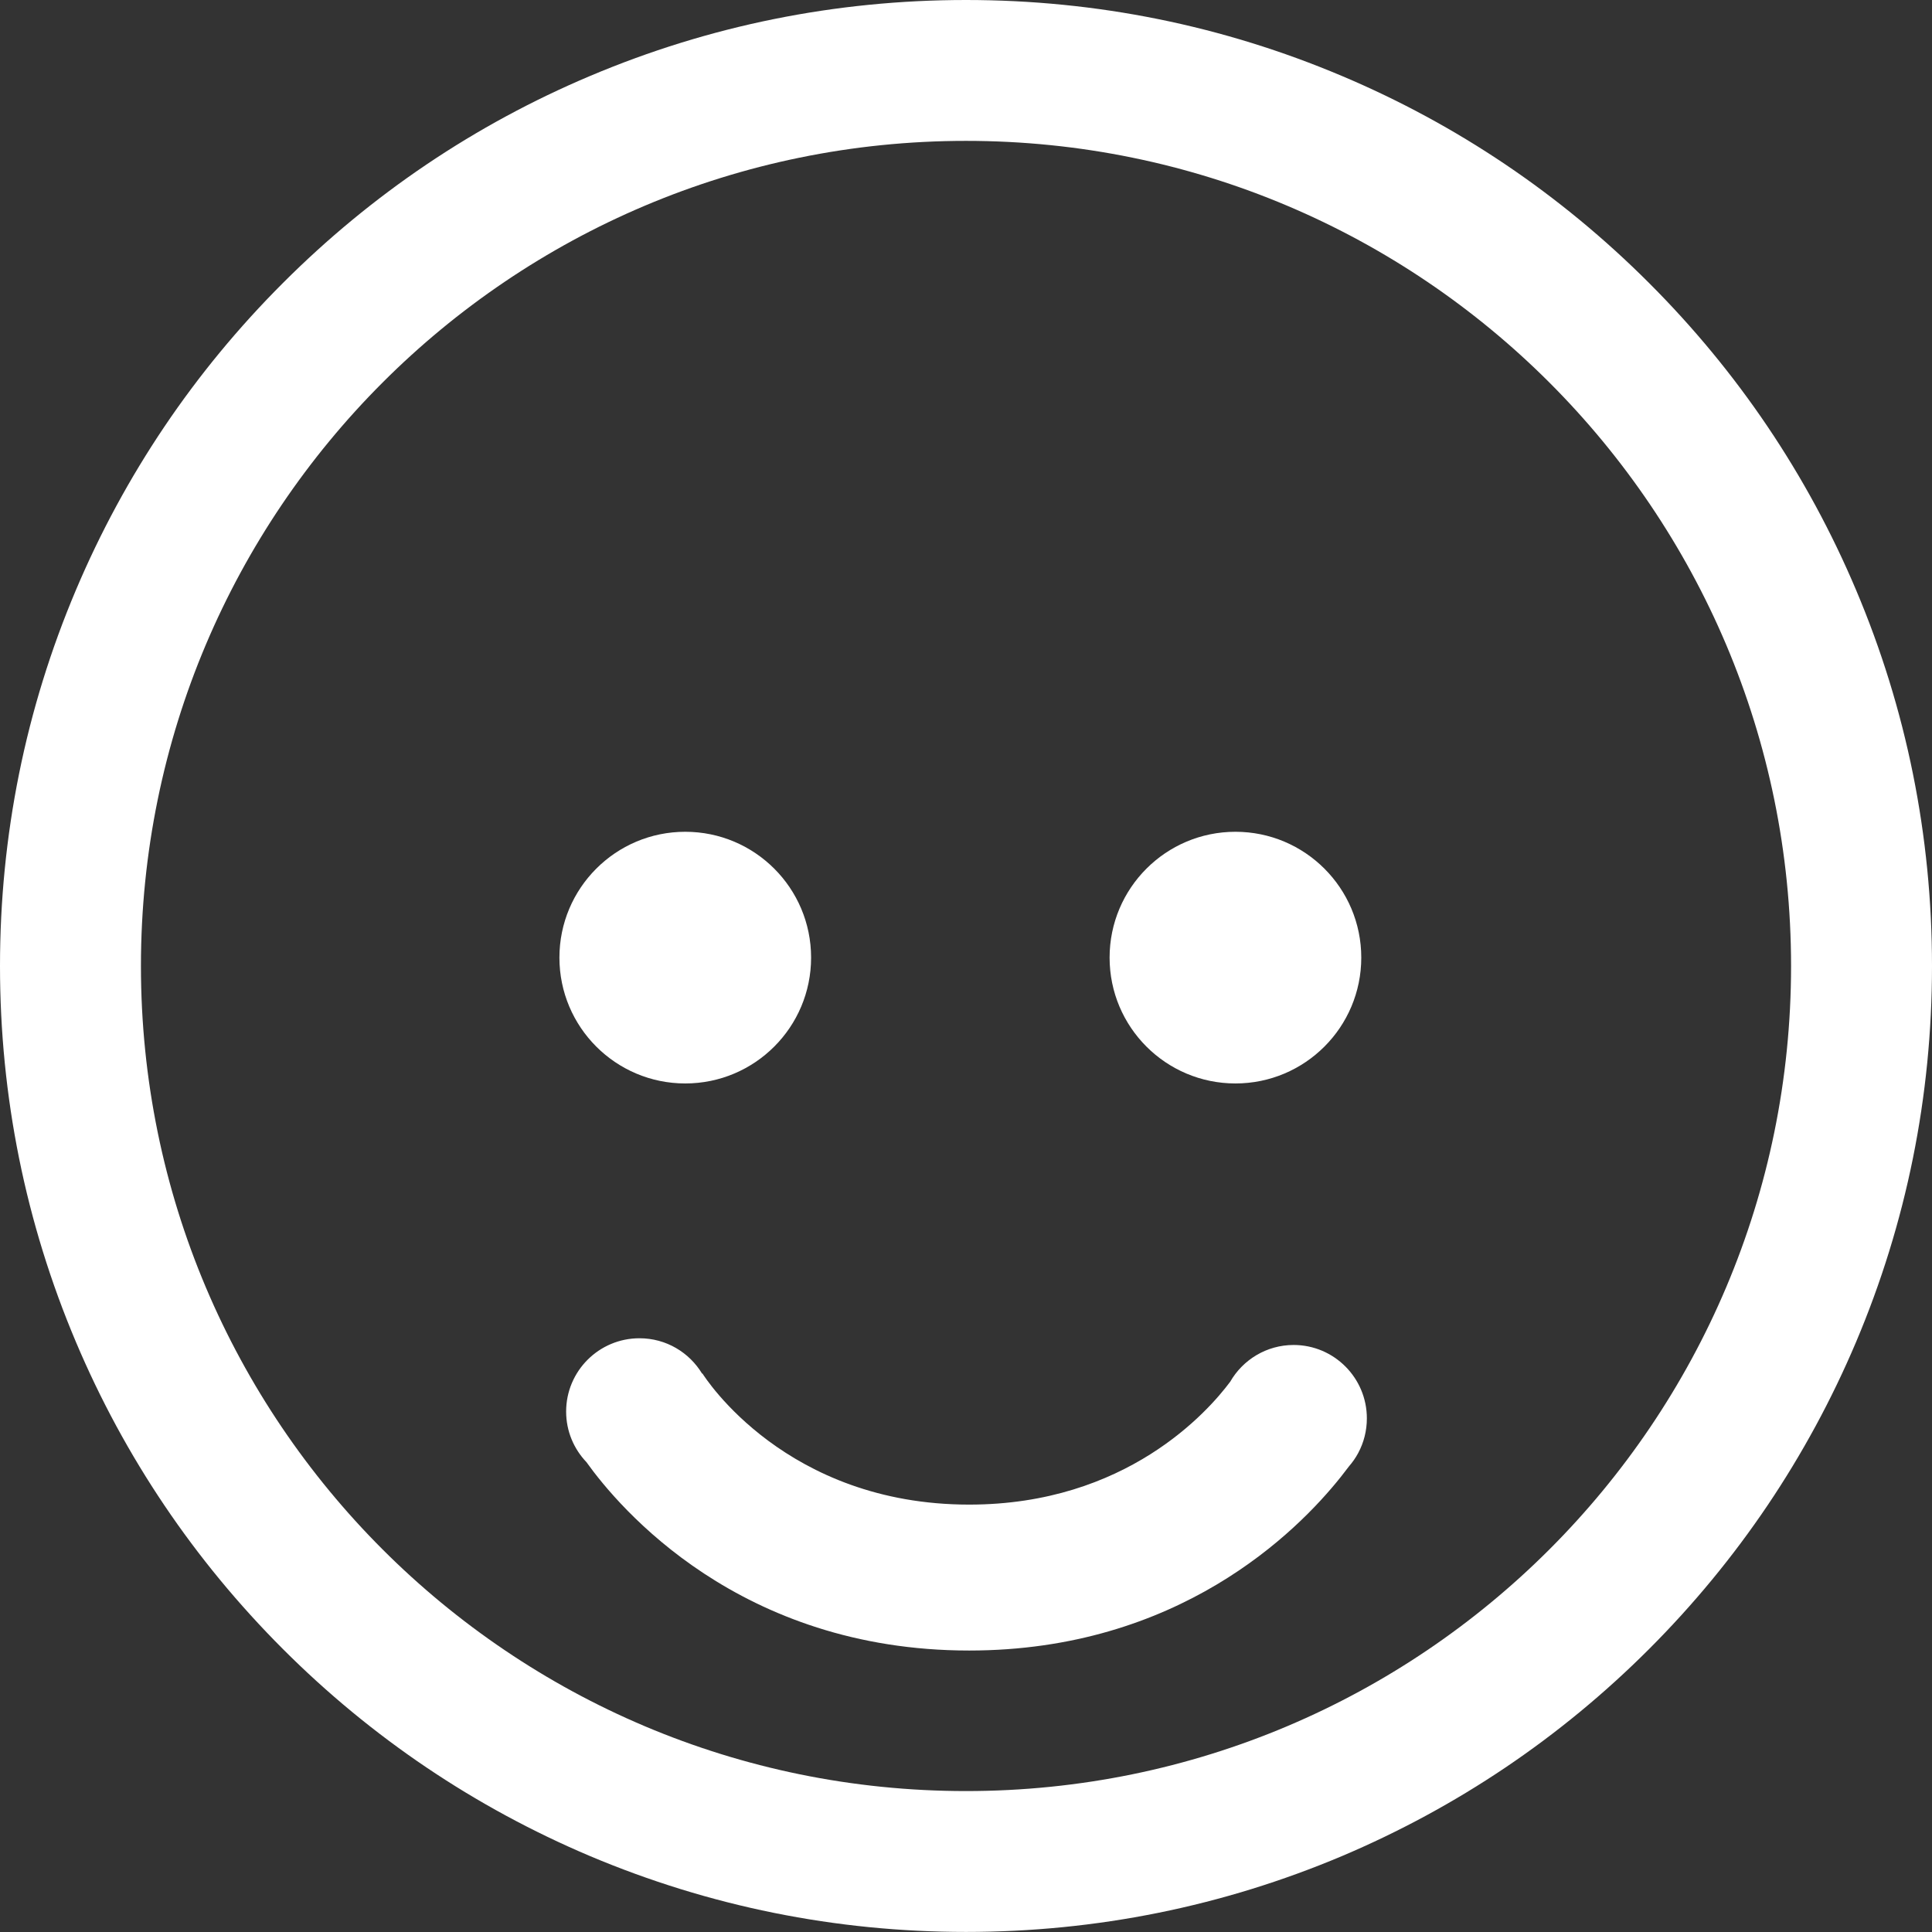 <?xml version="1.0" encoding="utf-8"?>
<!-- Generator: Adobe Illustrator 16.0.0, SVG Export Plug-In . SVG Version: 6.00 Build 0)  -->
<!DOCTYPE svg PUBLIC "-//W3C//DTD SVG 1.1//EN" "http://www.w3.org/Graphics/SVG/1.1/DTD/svg11.dtd">
<svg version="1.1" id="Layer_1" xmlns="http://www.w3.org/2000/svg" xmlns:xlink="http://www.w3.org/1999/xlink" x="0px" y="0px"
	 width="29.048px" height="29.048px" viewBox="0 0 29.048 29.048" enable-background="new 0 0 29.048 29.048" xml:space="preserve">
<rect x="0" y="0" width="29.048" height="29.048" fill="#333333" stroke="none"/>
<path fill="#FFFFFF" d="M14.524,2.118c6.851,0,12.405,5.554,12.405,12.406c0,6.852-5.554,12.405-12.405,12.405
	S2.119,21.376,2.119,14.524C2.119,7.672,7.673,2.118,14.524,2.118 M14.524,0c-1.96,0-3.862,0.385-5.654,1.143
	C7.14,1.874,5.587,2.921,4.254,4.255C2.921,5.587,1.874,7.141,1.142,8.87C0.384,10.661,0,12.564,0,14.524
	c0,1.959,0.384,3.862,1.142,5.654c0.731,1.729,1.779,3.282,3.112,4.616c1.333,1.333,2.886,2.379,4.616,3.112
	c1.792,0.756,3.694,1.141,5.654,1.141s3.862-0.385,5.654-1.141c1.729-0.733,3.283-1.779,4.616-3.112
	c1.333-1.334,2.38-2.888,3.112-4.616c0.758-1.792,1.142-3.695,1.142-5.654c0-1.96-0.384-3.863-1.142-5.654
	c-0.731-1.729-1.779-3.283-3.112-4.615c-1.333-1.334-2.886-2.381-4.616-3.112C18.386,0.385,16.484,0,14.524,0L14.524,0z"/>
<g>
	<circle fill="#FFFFFF" cx="10.303" cy="14.398" r="1.892"/>
	<circle fill="#FFFFFF" cx="18.575" cy="14.398" r="1.892"/>
	<path fill="#FFFFFF" d="M20.422,21.844L20.422,21.844c0.083-0.155,0.129-0.332,0.129-0.519c0-0.609-0.494-1.103-1.101-1.103
		c-0.408,0-0.764,0.223-0.954,0.553c-0.331,0.444-1.561,1.847-3.924,1.847c-2.749,0-3.966-1.898-4.016-1.98l0.005,0.01l-0.004,0.002
		c-0.193-0.32-0.542-0.533-0.942-0.533c-0.609,0-1.103,0.493-1.103,1.102c0,0.296,0.117,0.563,0.305,0.76
		c0.491,0.687,2.301,2.833,5.755,2.833c3.14,0,4.922-1.775,5.588-2.611c0.049-0.063,0.089-0.114,0.122-0.158
		c0.053-0.061,0.1-0.128,0.138-0.199C20.421,21.846,20.421,21.845,20.422,21.844z"/>
</g>
</svg>
